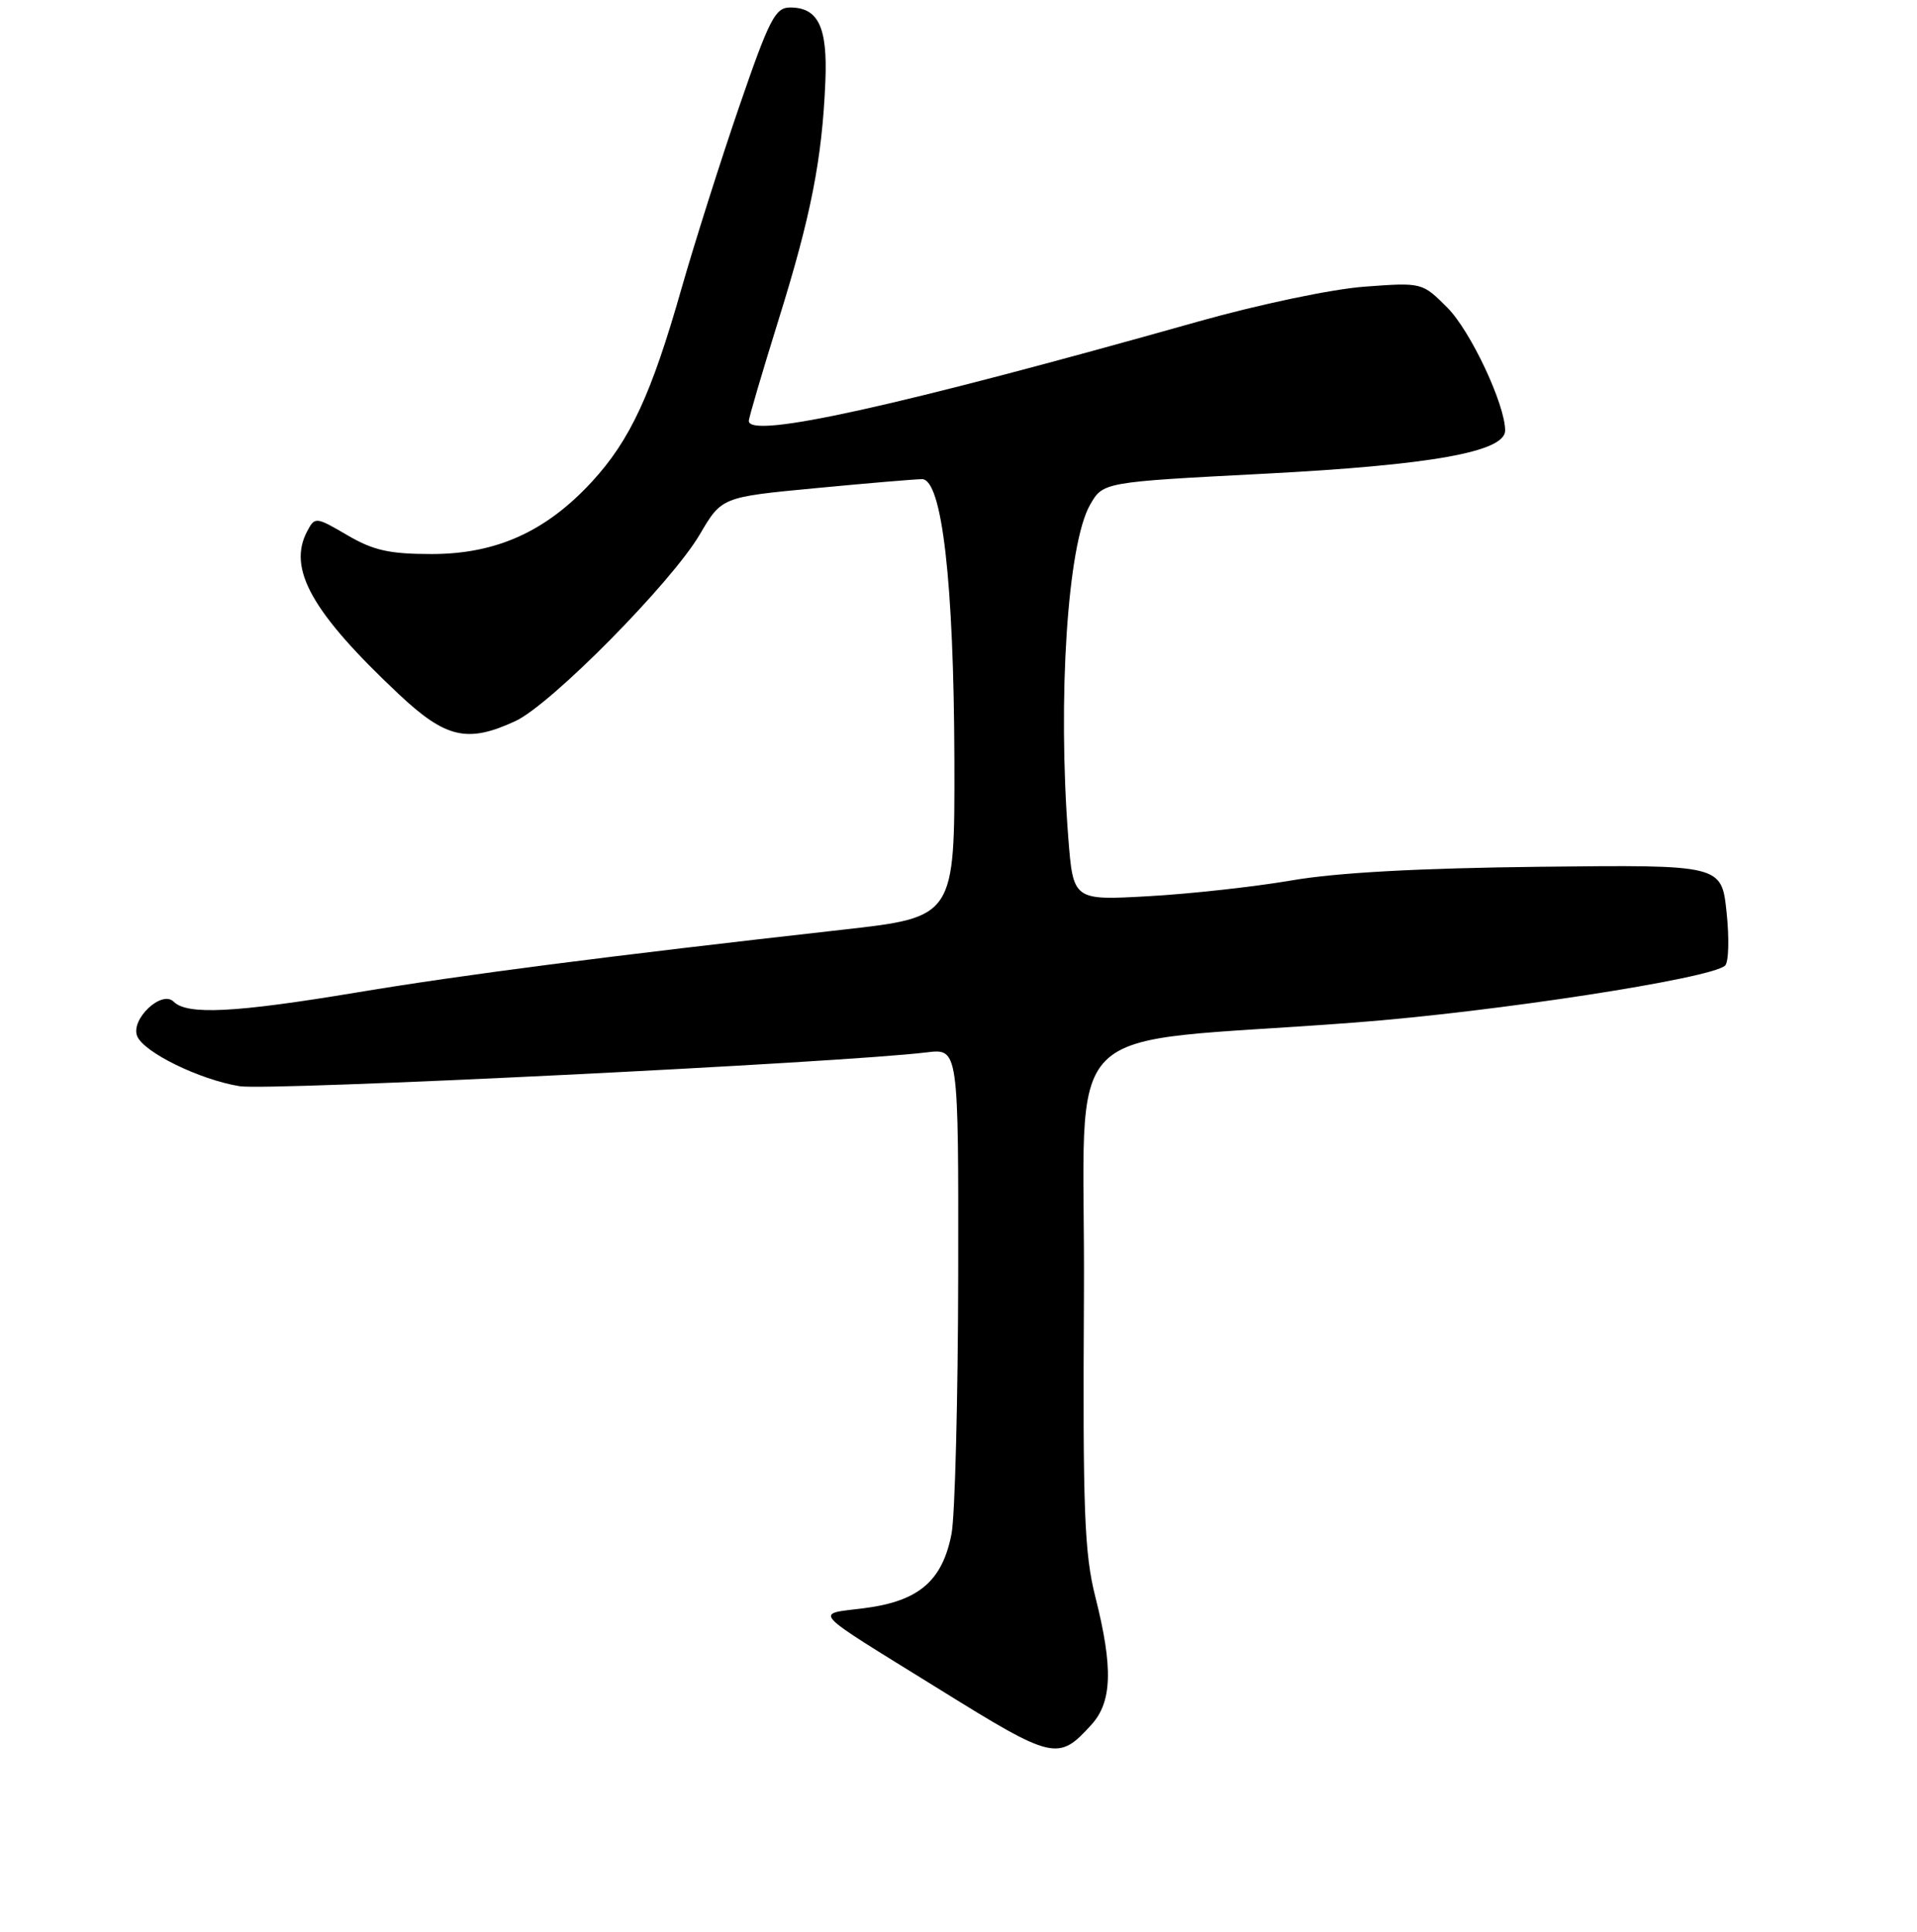 <?xml version="1.0" encoding="UTF-8" standalone="no"?>
<!DOCTYPE svg PUBLIC "-//W3C//DTD SVG 1.1//EN" "http://www.w3.org/Graphics/SVG/1.1/DTD/svg11.dtd" >
<svg xmlns="http://www.w3.org/2000/svg" xmlns:xlink="http://www.w3.org/1999/xlink" version="1.1" viewBox="0 0 256 258">
 <g >
 <path fill="currentColor"
d=" M 145.75 230.36 C 148.52 227.32 148.66 222.74 146.28 213.31 C 144.80 207.45 144.59 201.81 144.75 173.00 C 144.98 134.87 140.17 139.70 181.00 136.57 C 199.65 135.15 228.53 130.70 230.37 128.97 C 230.86 128.52 230.94 125.30 230.57 121.83 C 229.90 115.50 229.90 115.50 205.70 115.77 C 189.54 115.95 178.51 116.55 172.50 117.59 C 167.55 118.44 158.96 119.39 153.41 119.70 C 143.32 120.27 143.32 120.27 142.66 111.89 C 141.22 93.26 142.56 72.67 145.57 67.42 C 147.31 64.39 147.31 64.39 168.91 63.27 C 191.17 62.11 201.00 60.35 201.00 57.50 C 201.00 54.03 196.38 44.20 193.30 41.11 C 189.92 37.72 189.92 37.72 182.21 38.29 C 177.87 38.61 168.17 40.65 160.00 42.95 C 119.77 54.30 100.00 58.67 100.00 56.22 C 100.00 55.79 101.80 49.69 103.99 42.65 C 108.30 28.84 109.79 21.25 110.22 10.90 C 110.53 3.62 109.28 1.00 105.51 1.00 C 103.52 1.00 102.74 2.54 98.71 14.25 C 96.21 21.54 92.75 32.45 91.02 38.50 C 86.98 52.71 84.15 58.80 79.01 64.38 C 72.89 71.01 66.26 74.00 57.64 74.00 C 52.00 74.00 49.86 73.52 46.38 71.48 C 42.19 69.03 42.06 69.01 41.04 70.92 C 38.35 75.95 41.63 81.79 53.29 92.75 C 59.54 98.62 62.45 99.28 68.85 96.30 C 73.60 94.09 89.67 77.82 93.44 71.40 C 96.38 66.39 96.38 66.39 108.94 65.20 C 115.85 64.54 122.23 64.00 123.13 64.00 C 125.80 64.00 127.38 77.76 127.45 101.50 C 127.50 122.50 127.50 122.50 112.50 124.18 C 80.66 127.76 61.95 130.18 47.76 132.54 C 31.38 135.27 25.00 135.60 23.19 133.79 C 21.60 132.20 17.44 136.11 18.31 138.37 C 19.14 140.53 26.65 144.21 32.00 145.08 C 35.95 145.72 112.43 141.95 123.75 140.56 C 128.00 140.04 128.00 140.04 127.96 170.27 C 127.93 186.90 127.53 202.46 127.07 204.86 C 125.85 211.16 122.71 213.85 115.47 214.79 C 108.70 215.67 107.80 214.69 125.40 225.60 C 140.70 235.10 141.32 235.24 145.75 230.36 Z "/>
</g>
</svg>